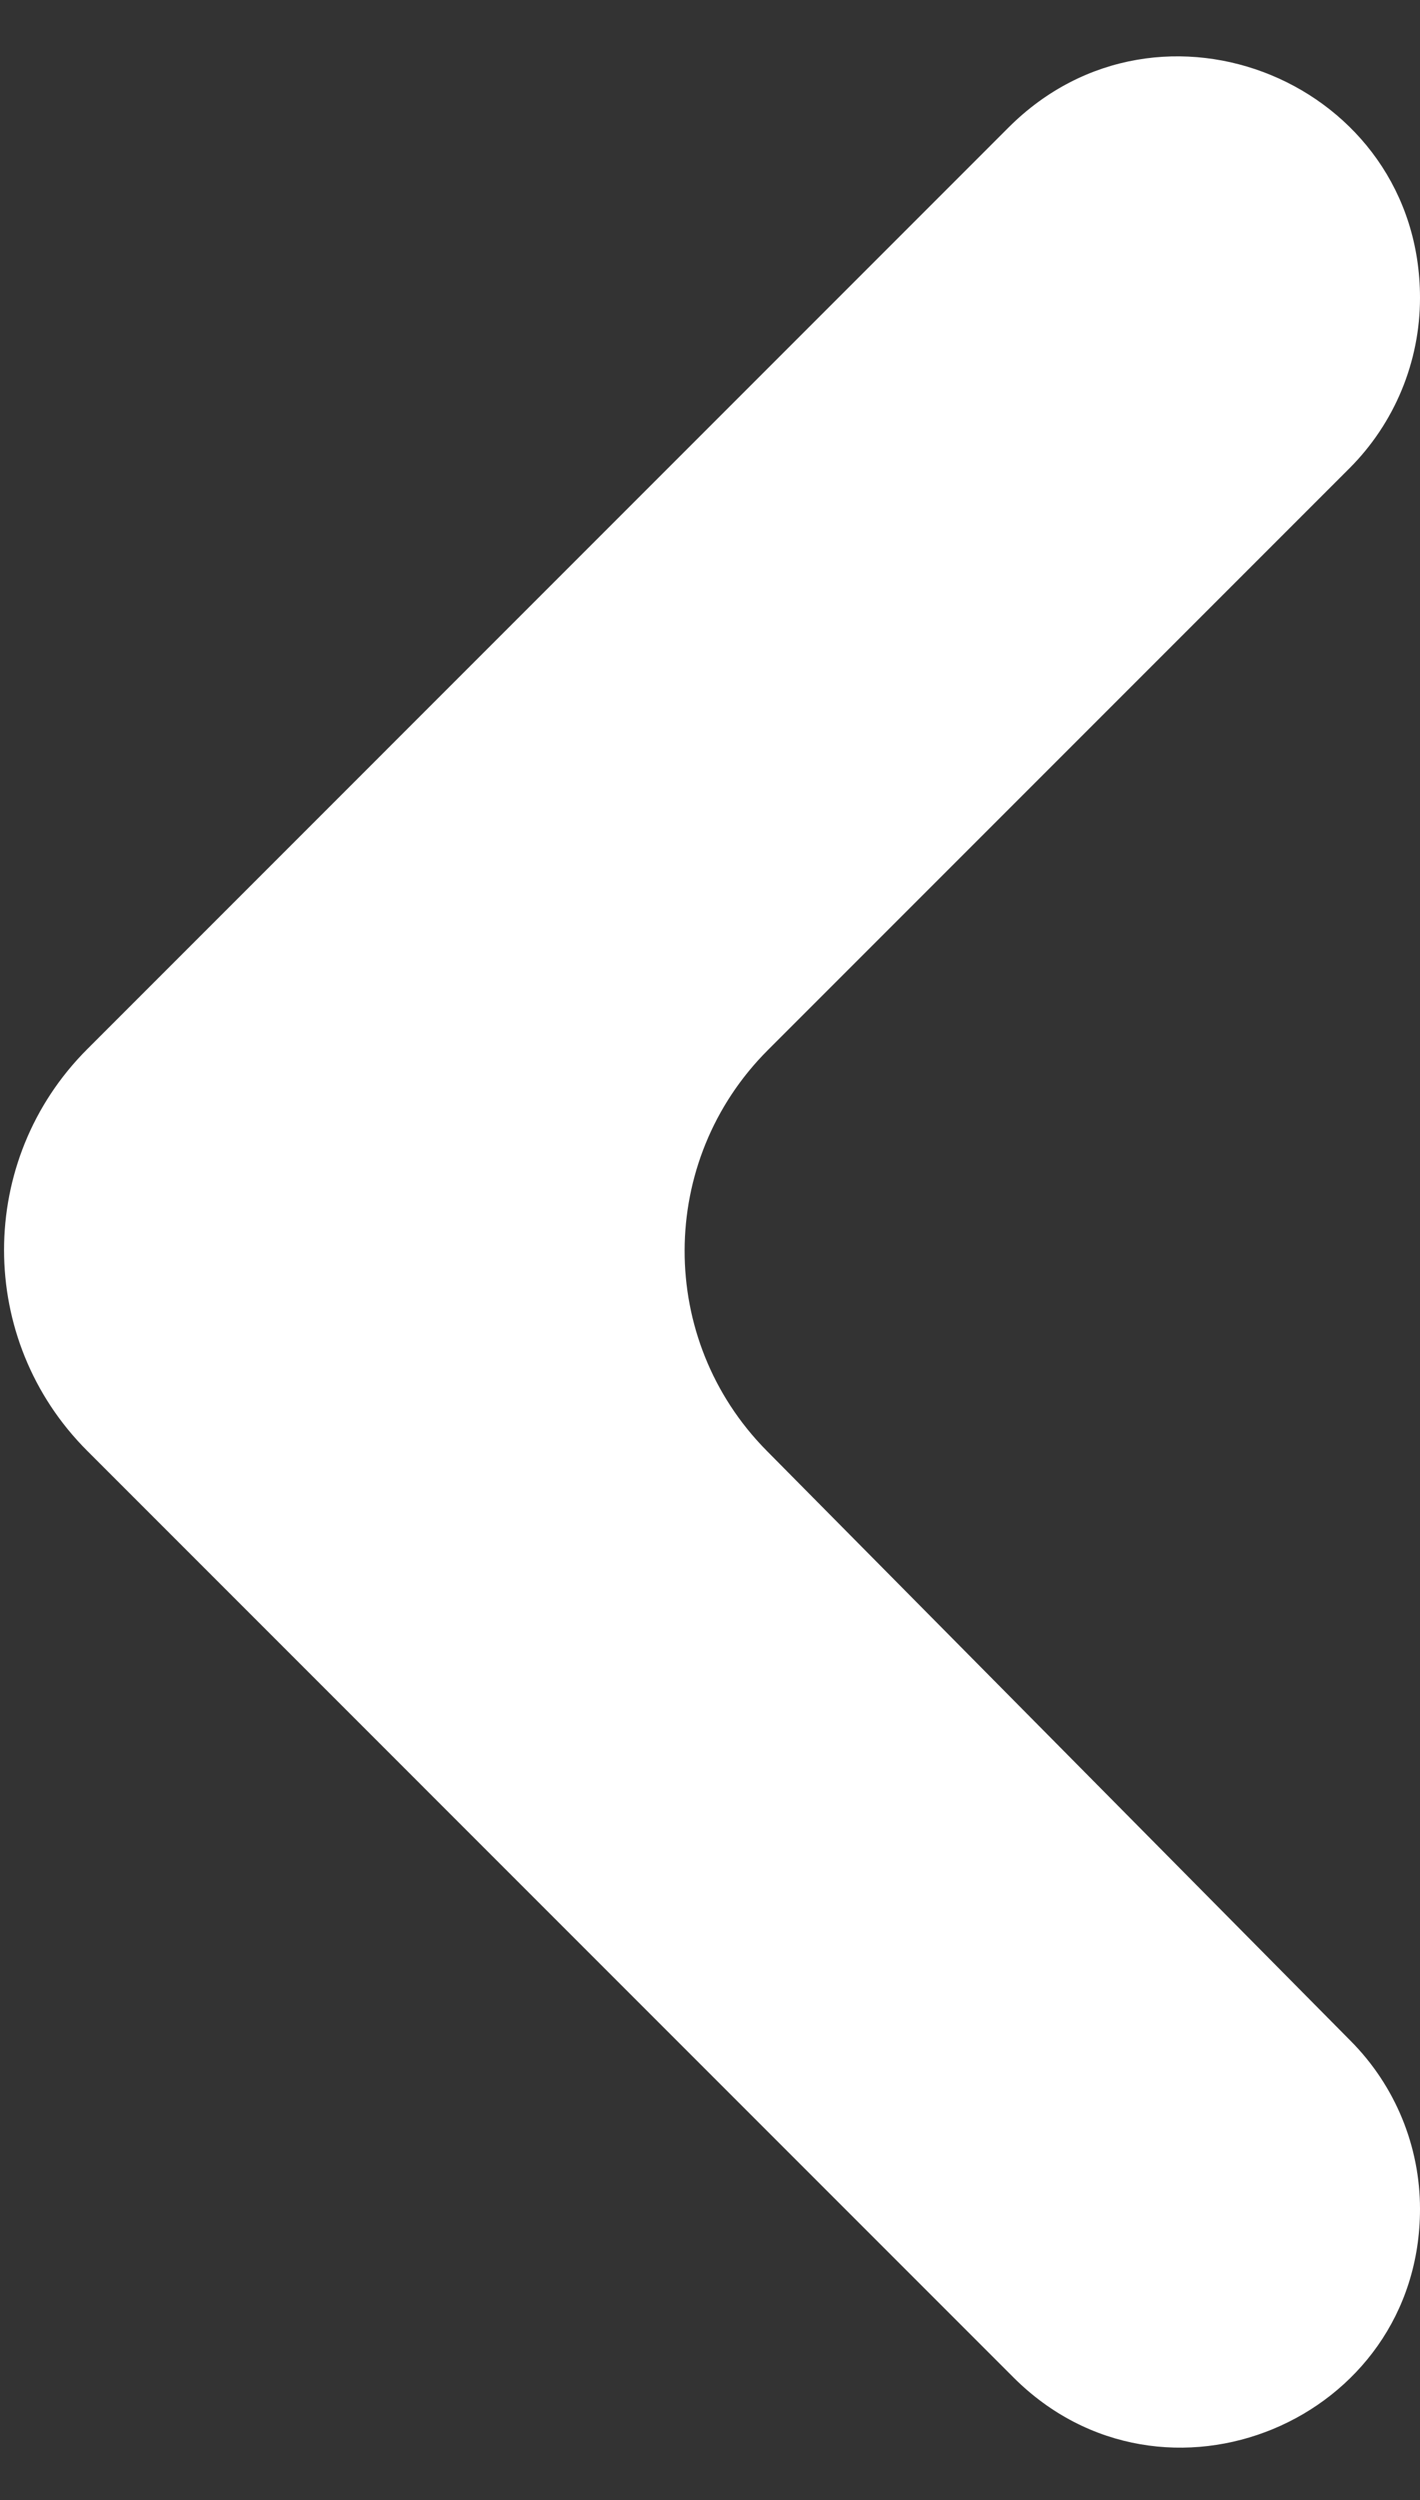 <svg width="25" height="44" viewBox="0 0 25 44" fill="none" xmlns="http://www.w3.org/2000/svg">
<rect x="0" y="0" width="25" height="44" fill="#333333" stroke="none"/>
<path d="M1.536 18.465L17.757 2.243C20.43 -0.43 25 1.463 25 5.243C25 6.368 24.553 7.447 23.757 8.243L13.518 18.482C11.572 20.428 11.564 23.58 13.5 25.535L23.787 35.928C24.564 36.713 25 37.773 25 38.877C25 42.613 20.484 44.484 17.842 41.842L1.536 25.535C-0.417 23.583 -0.417 20.417 1.536 18.465Z" fill="white"/>
</svg>
